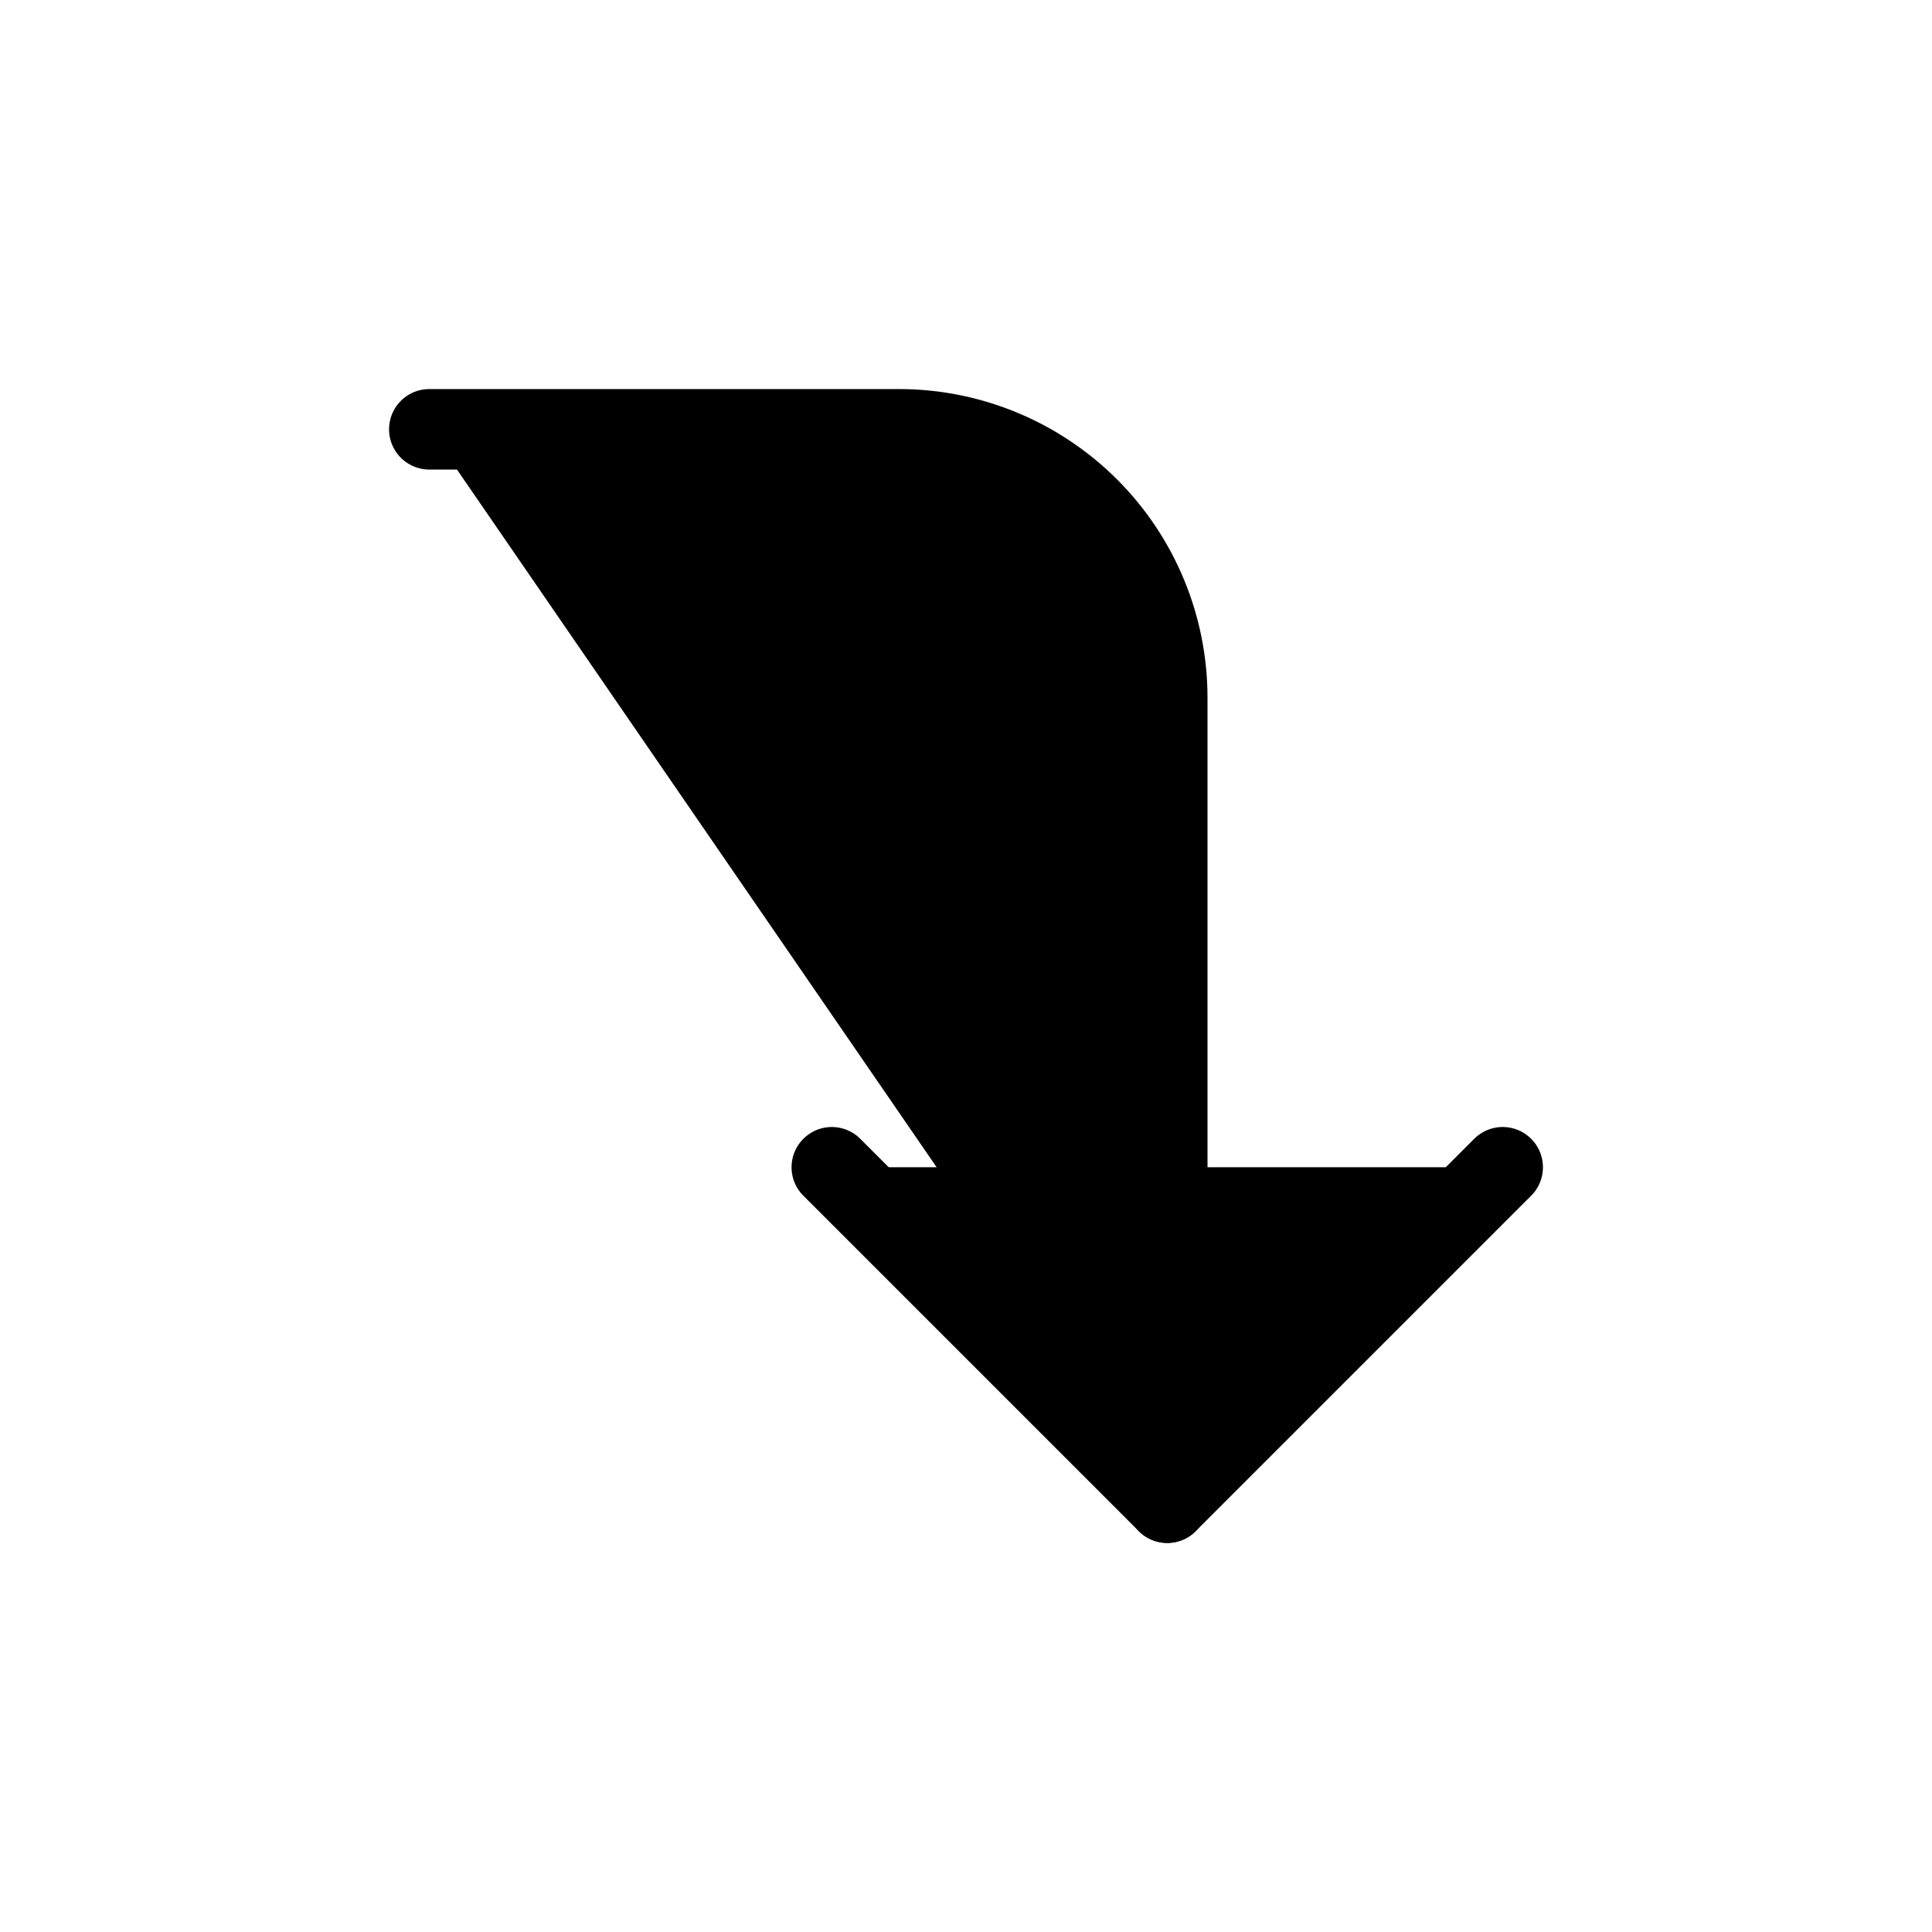 <svg viewBox="0 0 24 24" xmlns="http://www.w3.org/2000/svg">
<path fill="currentColor" stroke="currentColor" stroke-linecap="round" stroke-linejoin="round" d="M10.333 14.5L14.5 18.667L18.667 14.5"/>
<path fill="currentColor" stroke="currentColor" stroke-linecap="round" stroke-linejoin="round" d="M5.333 5.333H11.167C12.051 5.333 12.899 5.685 13.524 6.31C14.149 6.935 14.5 7.783 14.5 8.667V18.667"/>
</svg>
